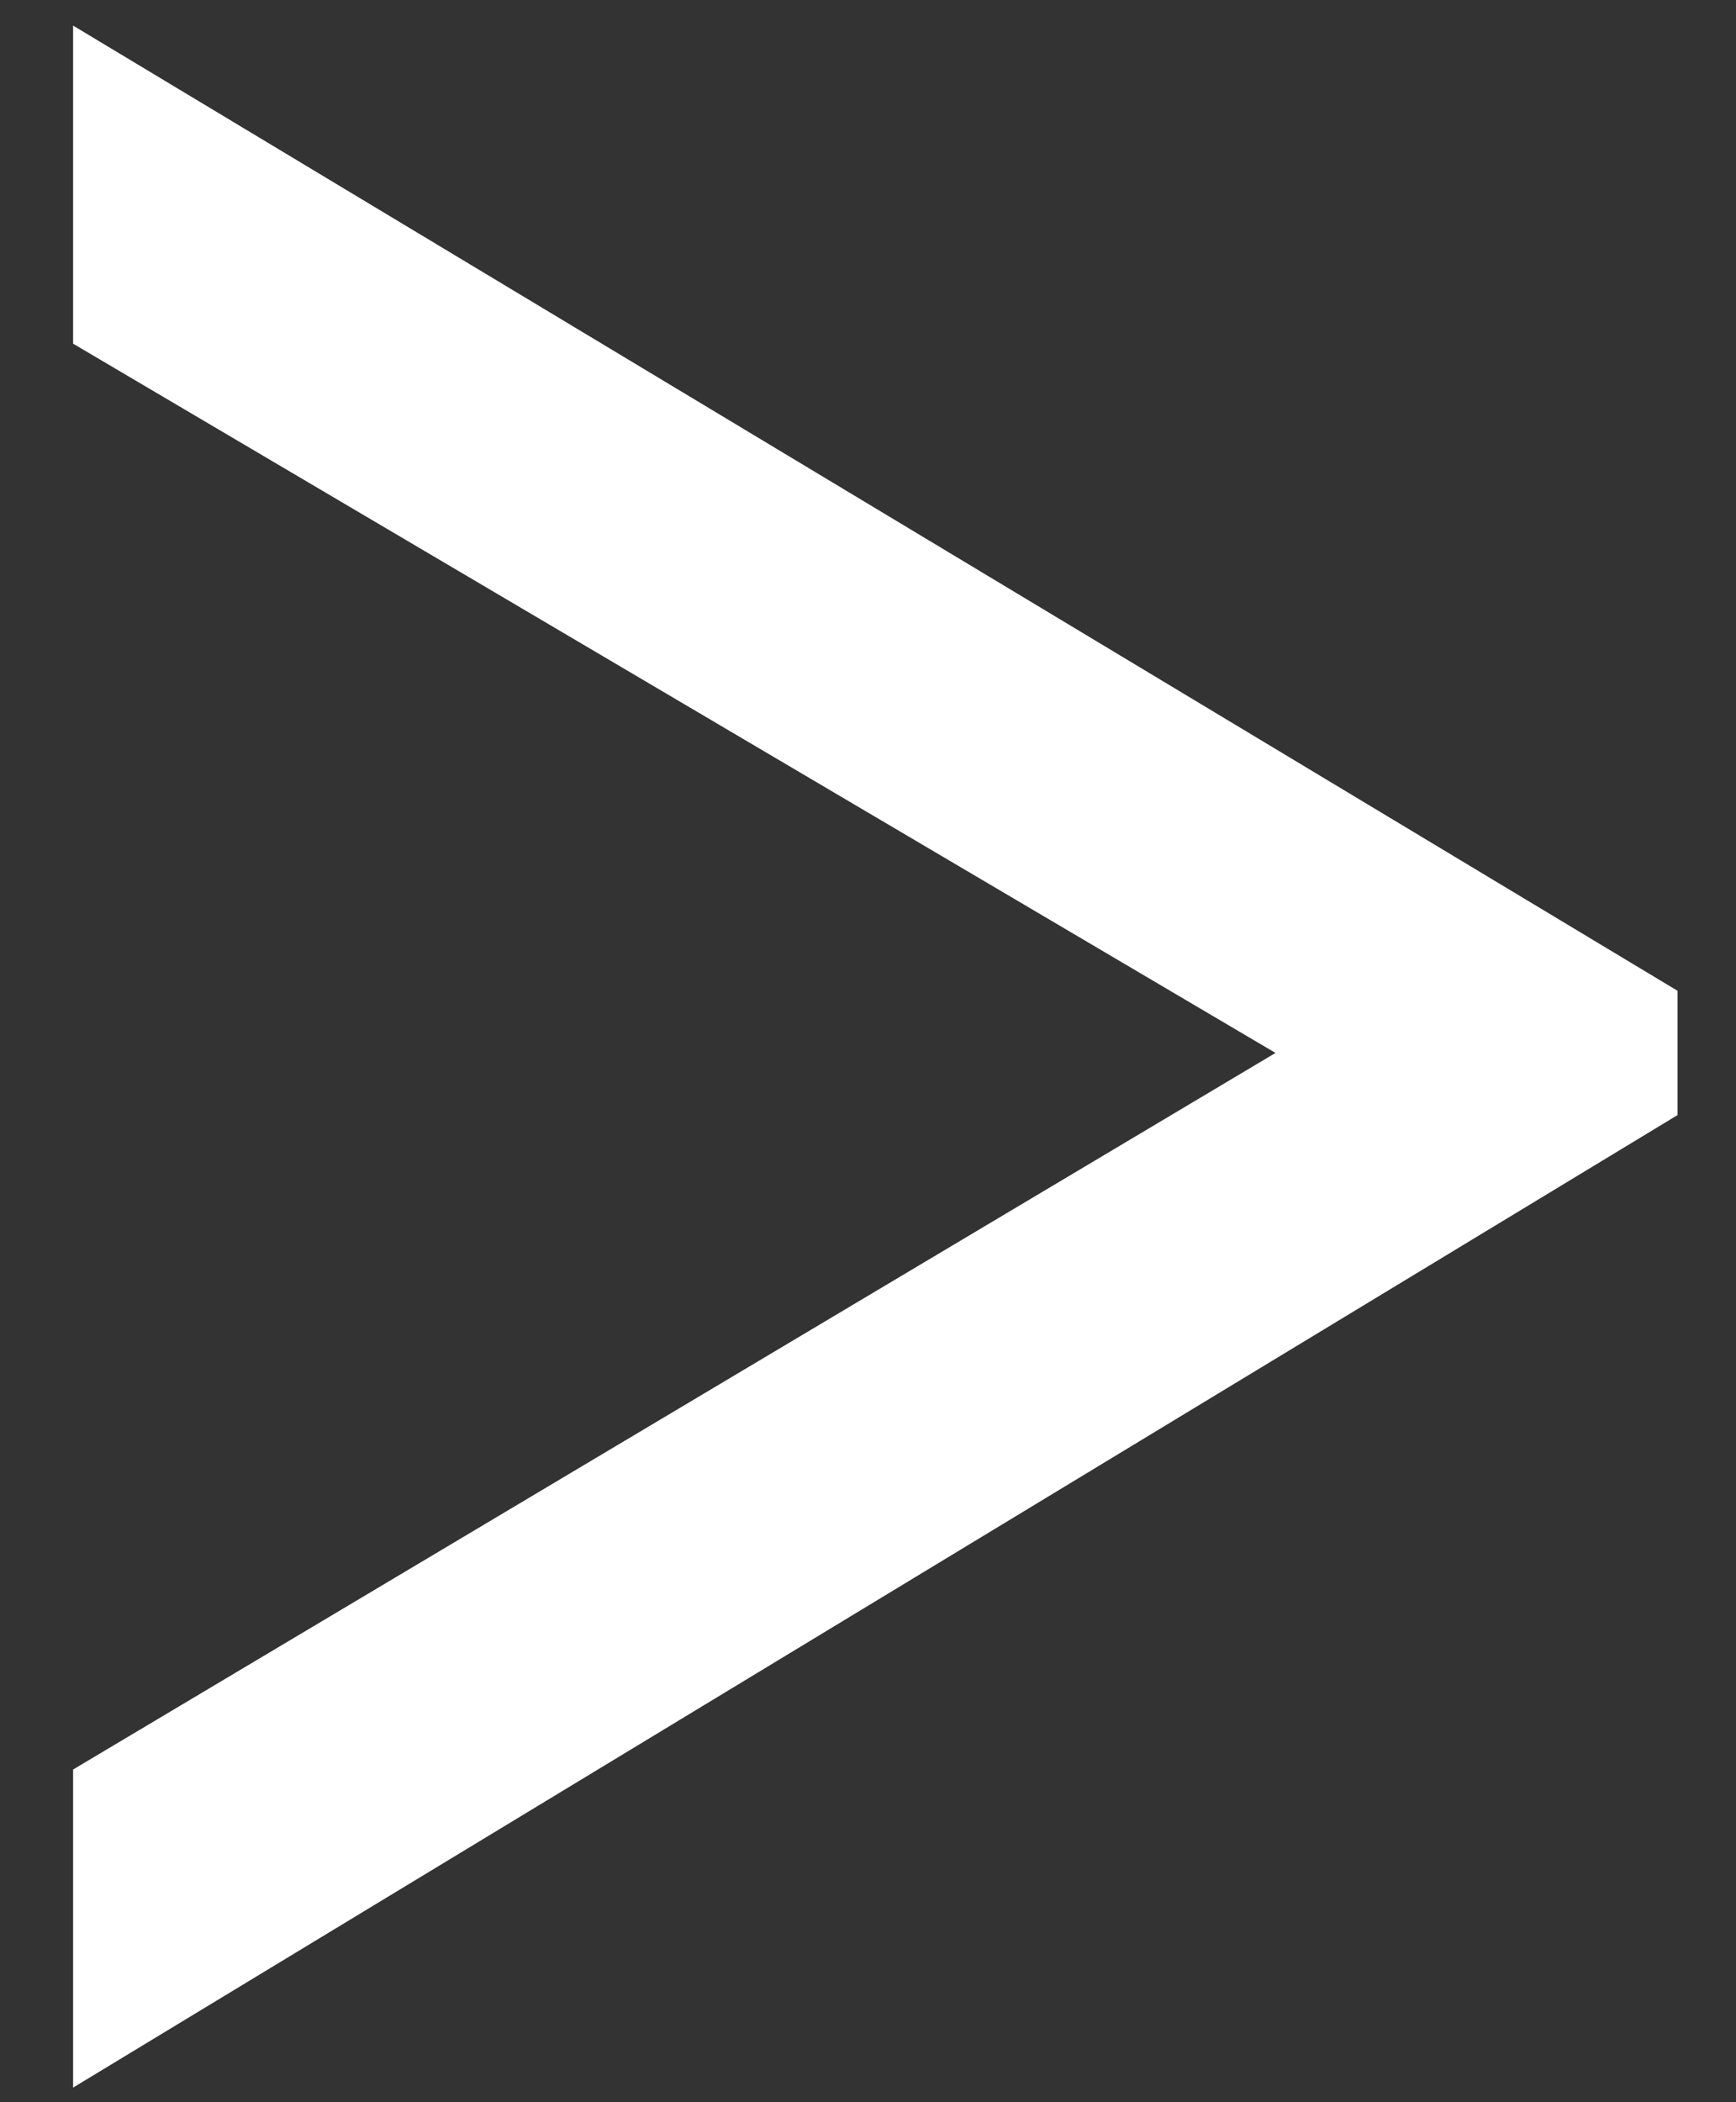 <svg width="19" height="23" viewBox="0 0 19 23" fill="none" xmlns="http://www.w3.org/2000/svg">
<rect x="0" y="0" width="19" height="23" fill="#333333" stroke="none"/>
<path d="M18.36 10.84V12.2L0.8 22.84V19.36L13.96 11.52L0.8 3.76V0.28L18.36 10.84Z" fill="white"/>
</svg>
